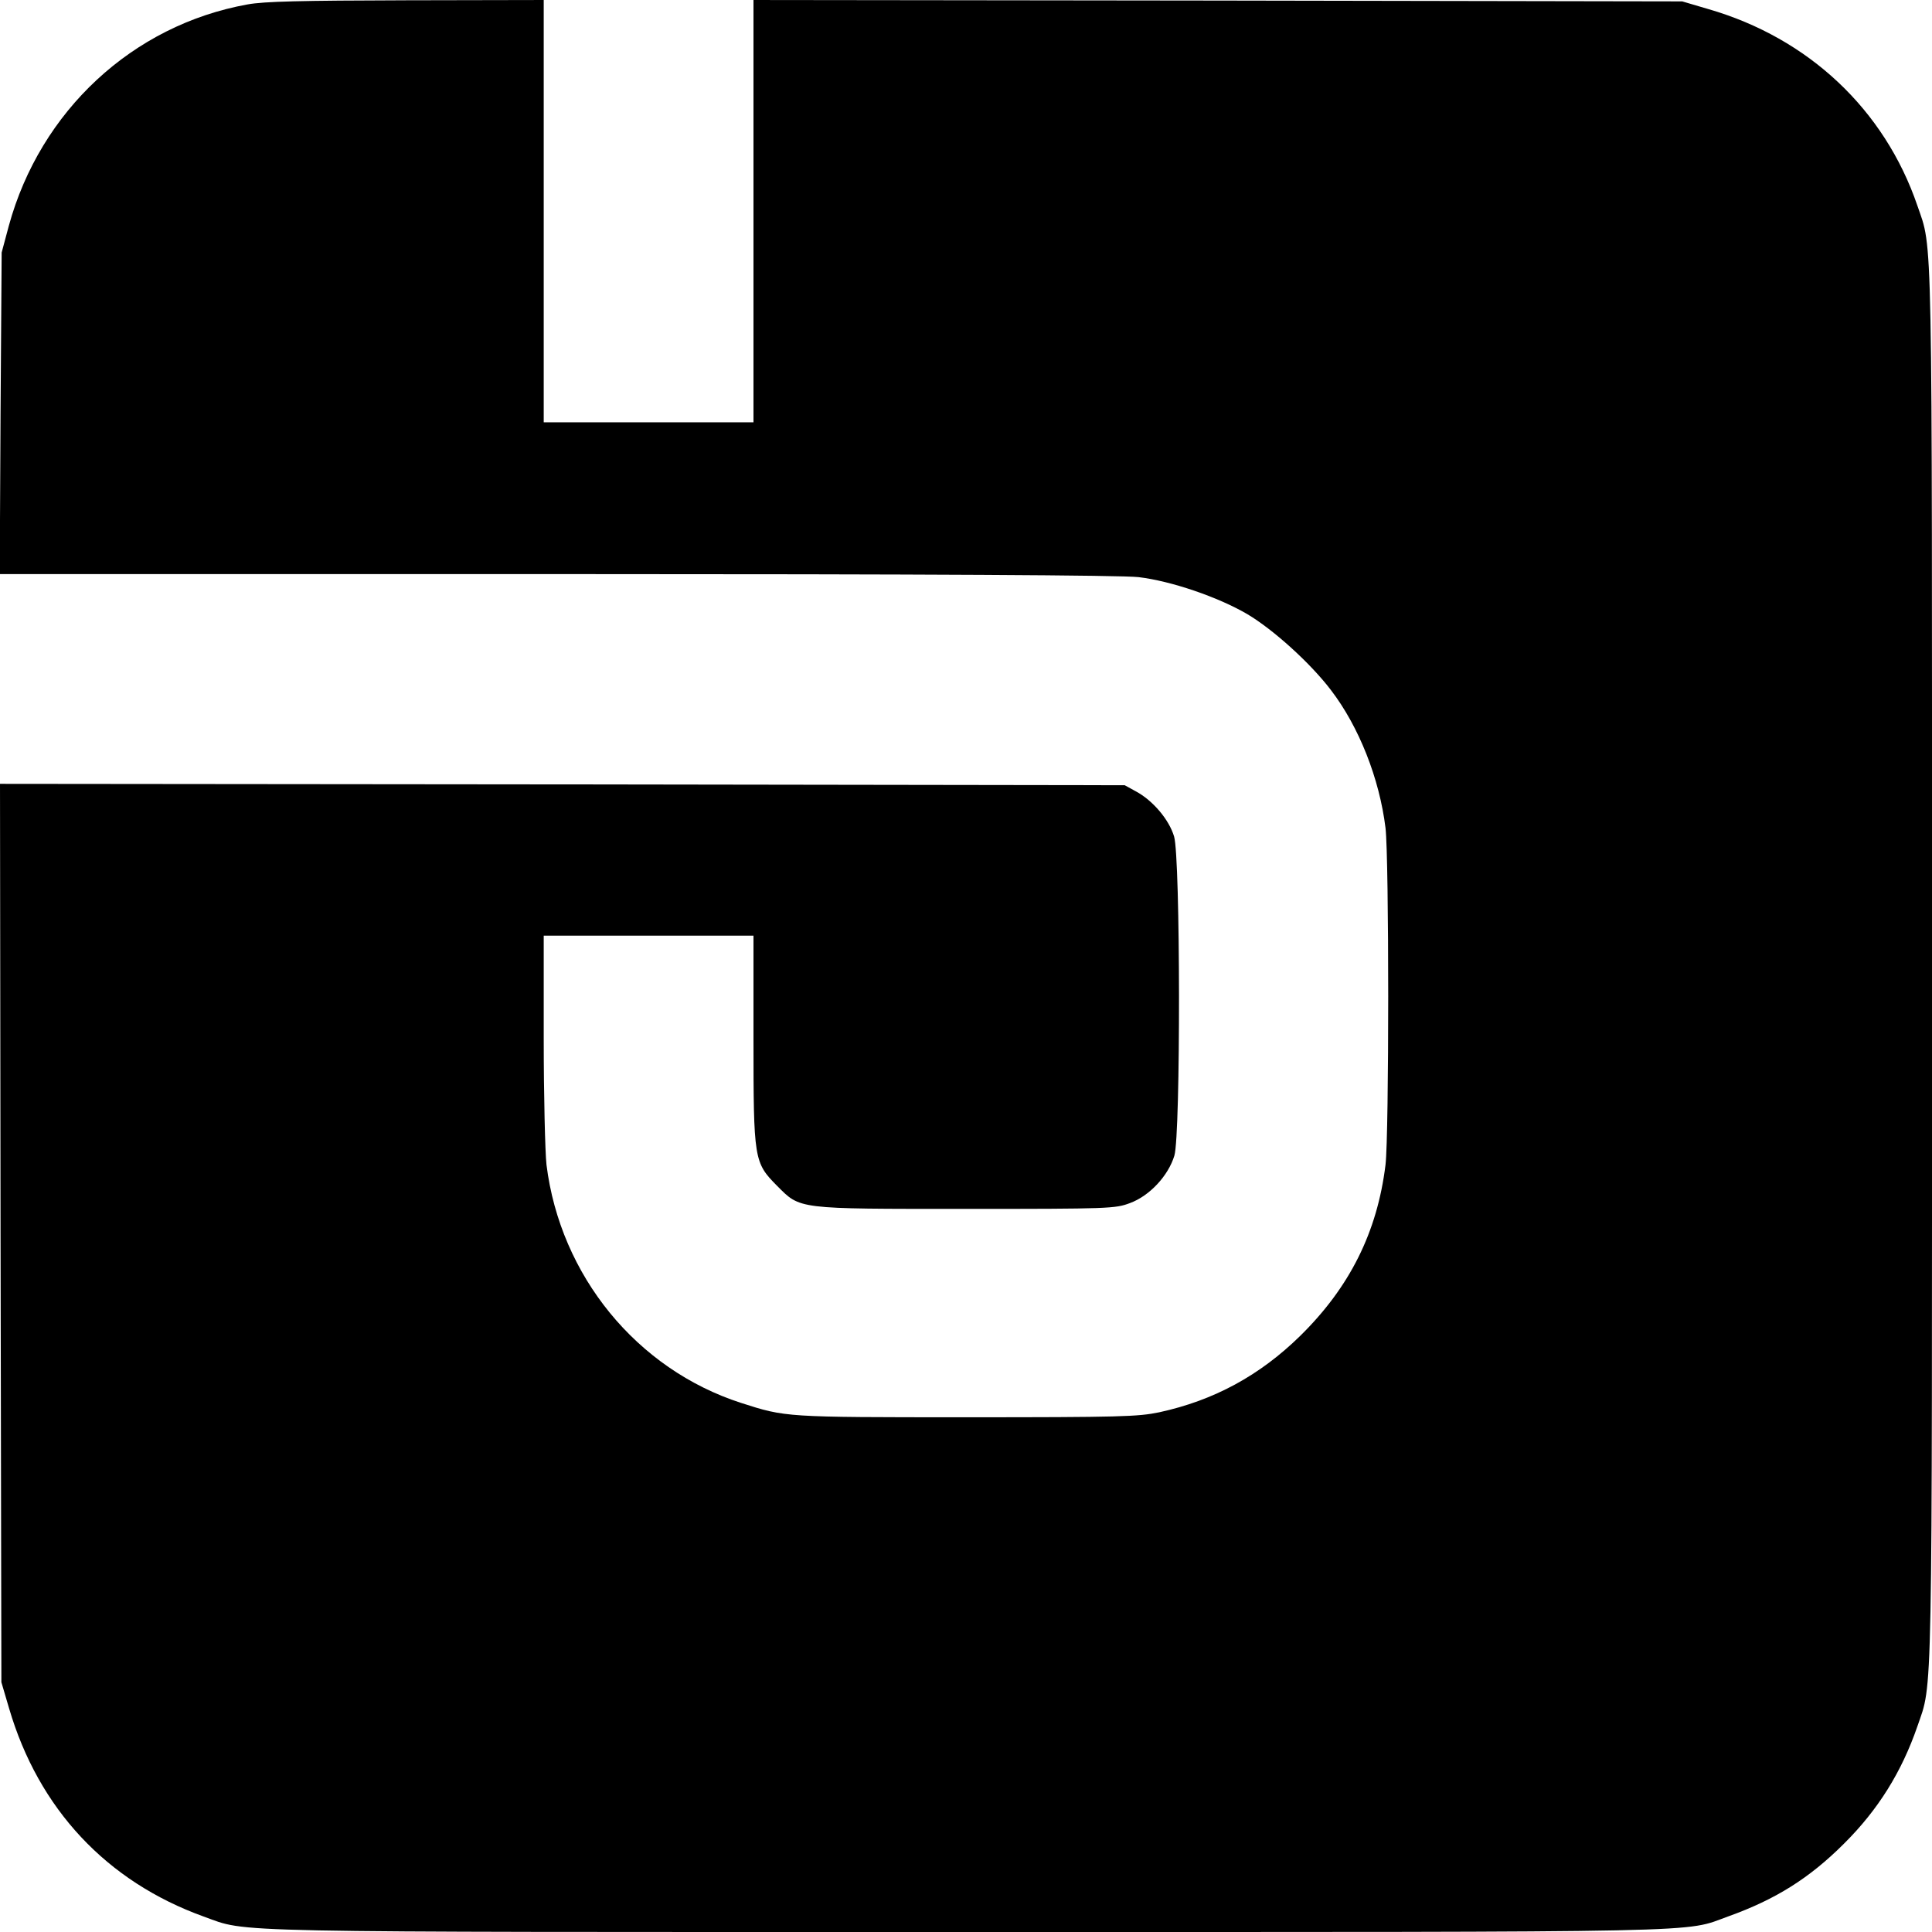 <?xml version="1.0" standalone="no"?>
<!DOCTYPE svg PUBLIC "-//W3C//DTD SVG 20010904//EN"
 "http://www.w3.org/TR/2001/REC-SVG-20010904/DTD/svg10.dtd">
<svg version="1.0" 
    xmlns="http://www.w3.org/2000/svg" width="700pt" height="700pt" viewBox="0 0 700 700" preserveAspectRatio="xMidYMid meet">
    <g transform="translate(0,700) scale(0.1,-0.1)" fill="#000000" stroke="none">
        <path d="M897 6984 c-417 -75 -751 -386 -865 -802 l-26 -97 -4 -582 -3 -583
2018 0 c1362 0 2047 -4 2108 -11 118 -14 288 -72 394 -134 96 -57 230 -179
303 -275 102 -133 176 -321 198 -500 13 -112 13 -1109 0 -1220 -30 -245 -130
-444 -309 -620 -147 -144 -313 -234 -511 -277 -77 -16 -142 -18 -700 -18 -657
0 -653 0 -815 52 -378 122 -655 461 -705 863 -5 46 -10 252 -10 457 l0 373
380 0 380 0 0 -374 c0 -438 2 -448 85 -532 86 -86 68 -84 686 -84 519 0 540 1
593 21 71 26 139 99 161 172 23 77 22 1079 -1 1156 -18 61 -77 131 -139 164
l-40 22 -2038 3 -2037 2 2 -1627 3 -1628 28 -95 c107 -364 353 -627 705 -754
165 -59 16 -56 2767 -56 2759 0 2591 -3 2758 57 170 61 293 138 418 263 124
123 209 260 266 425 56 164 53 26 53 2755 0 2729 3 2591 -53 2755 -119 348
-394 607 -757 712 l-95 28 -1682 3 -1683 2 0 -765 0 -765 -380 0 -380 0 0 765
0 765 -497 -1 c-383 -1 -516 -4 -576 -15z"/>
    </g>
</svg>
